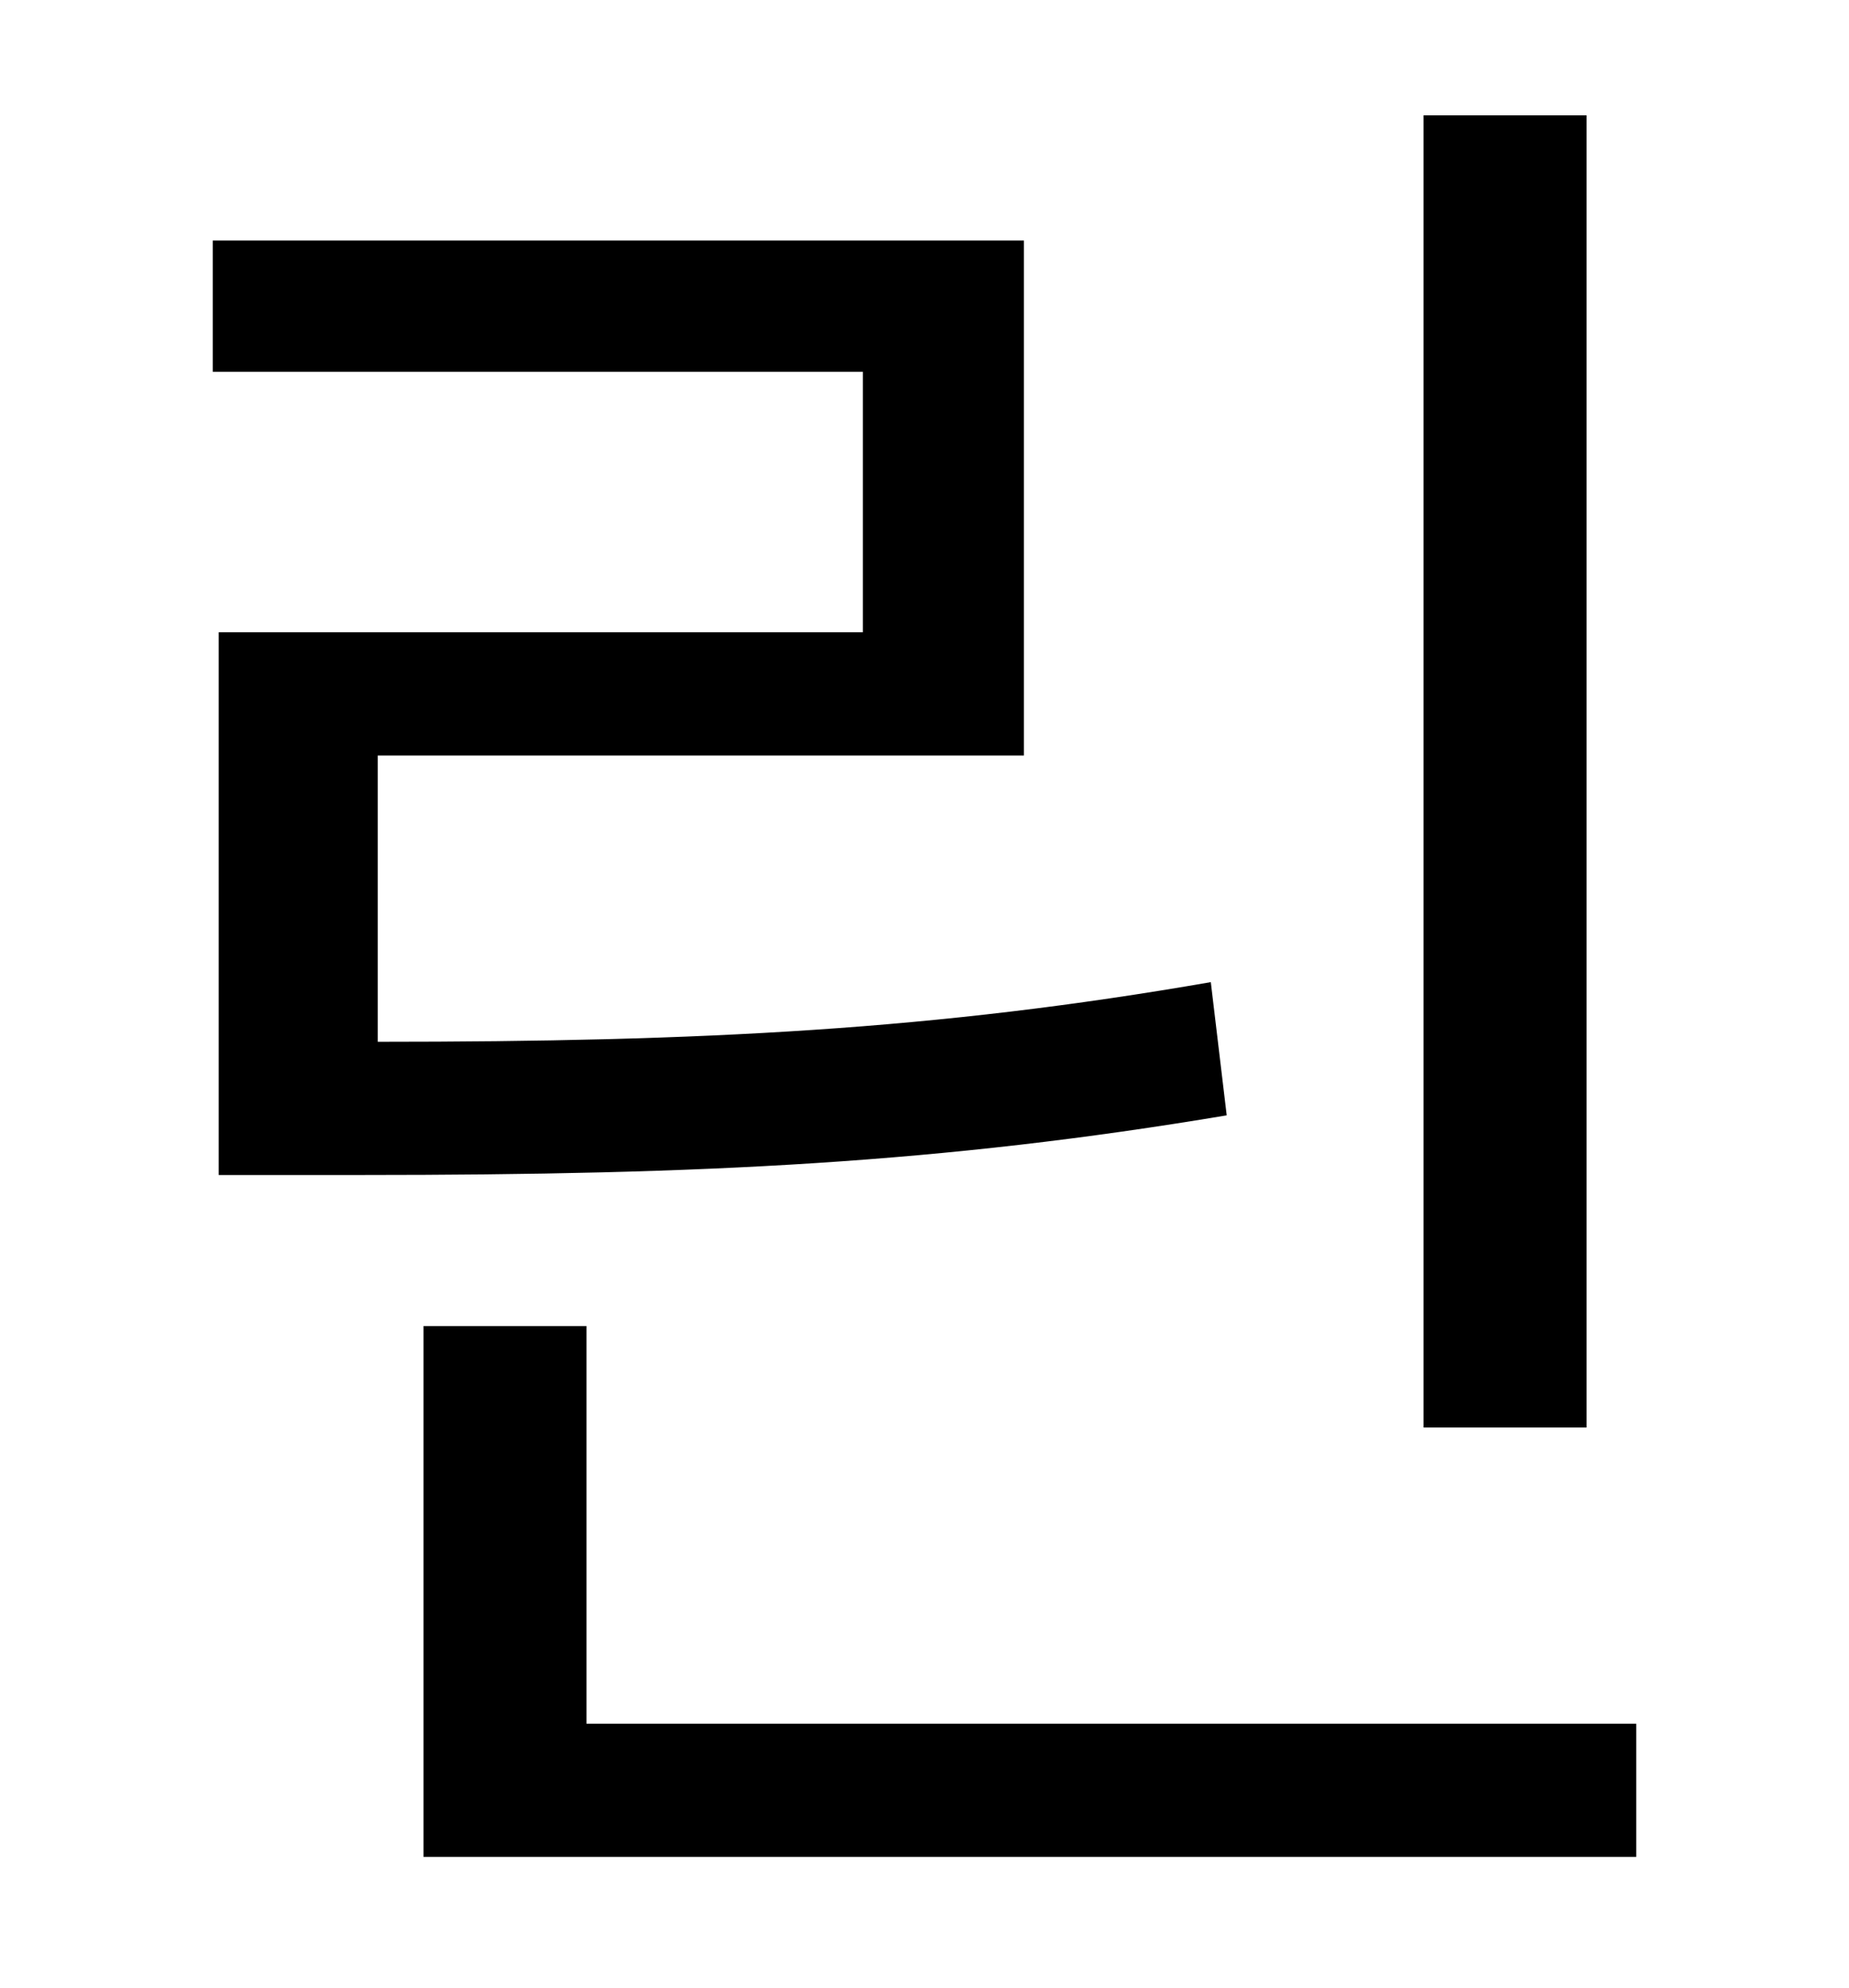 <?xml version="1.0" standalone="no"?>
<!DOCTYPE svg PUBLIC "-//W3C//DTD SVG 1.1//EN" "http://www.w3.org/Graphics/SVG/1.1/DTD/svg11.dtd" >
<svg xmlns="http://www.w3.org/2000/svg" xmlns:xlink="http://www.w3.org/1999/xlink" version="1.1" viewBox="-10 0 930 1000">
   <path fill="currentColor"
d="M788 58v660h-82v-660h82zM599 494l8 67c-143 24 -263 30 -435 30h-72v-273h324v-131h-327v-66h408v259h-325v144c164 0 281 -6 419 -30zM285 867h528v67h-610v-267h82v200z" />
</svg>
